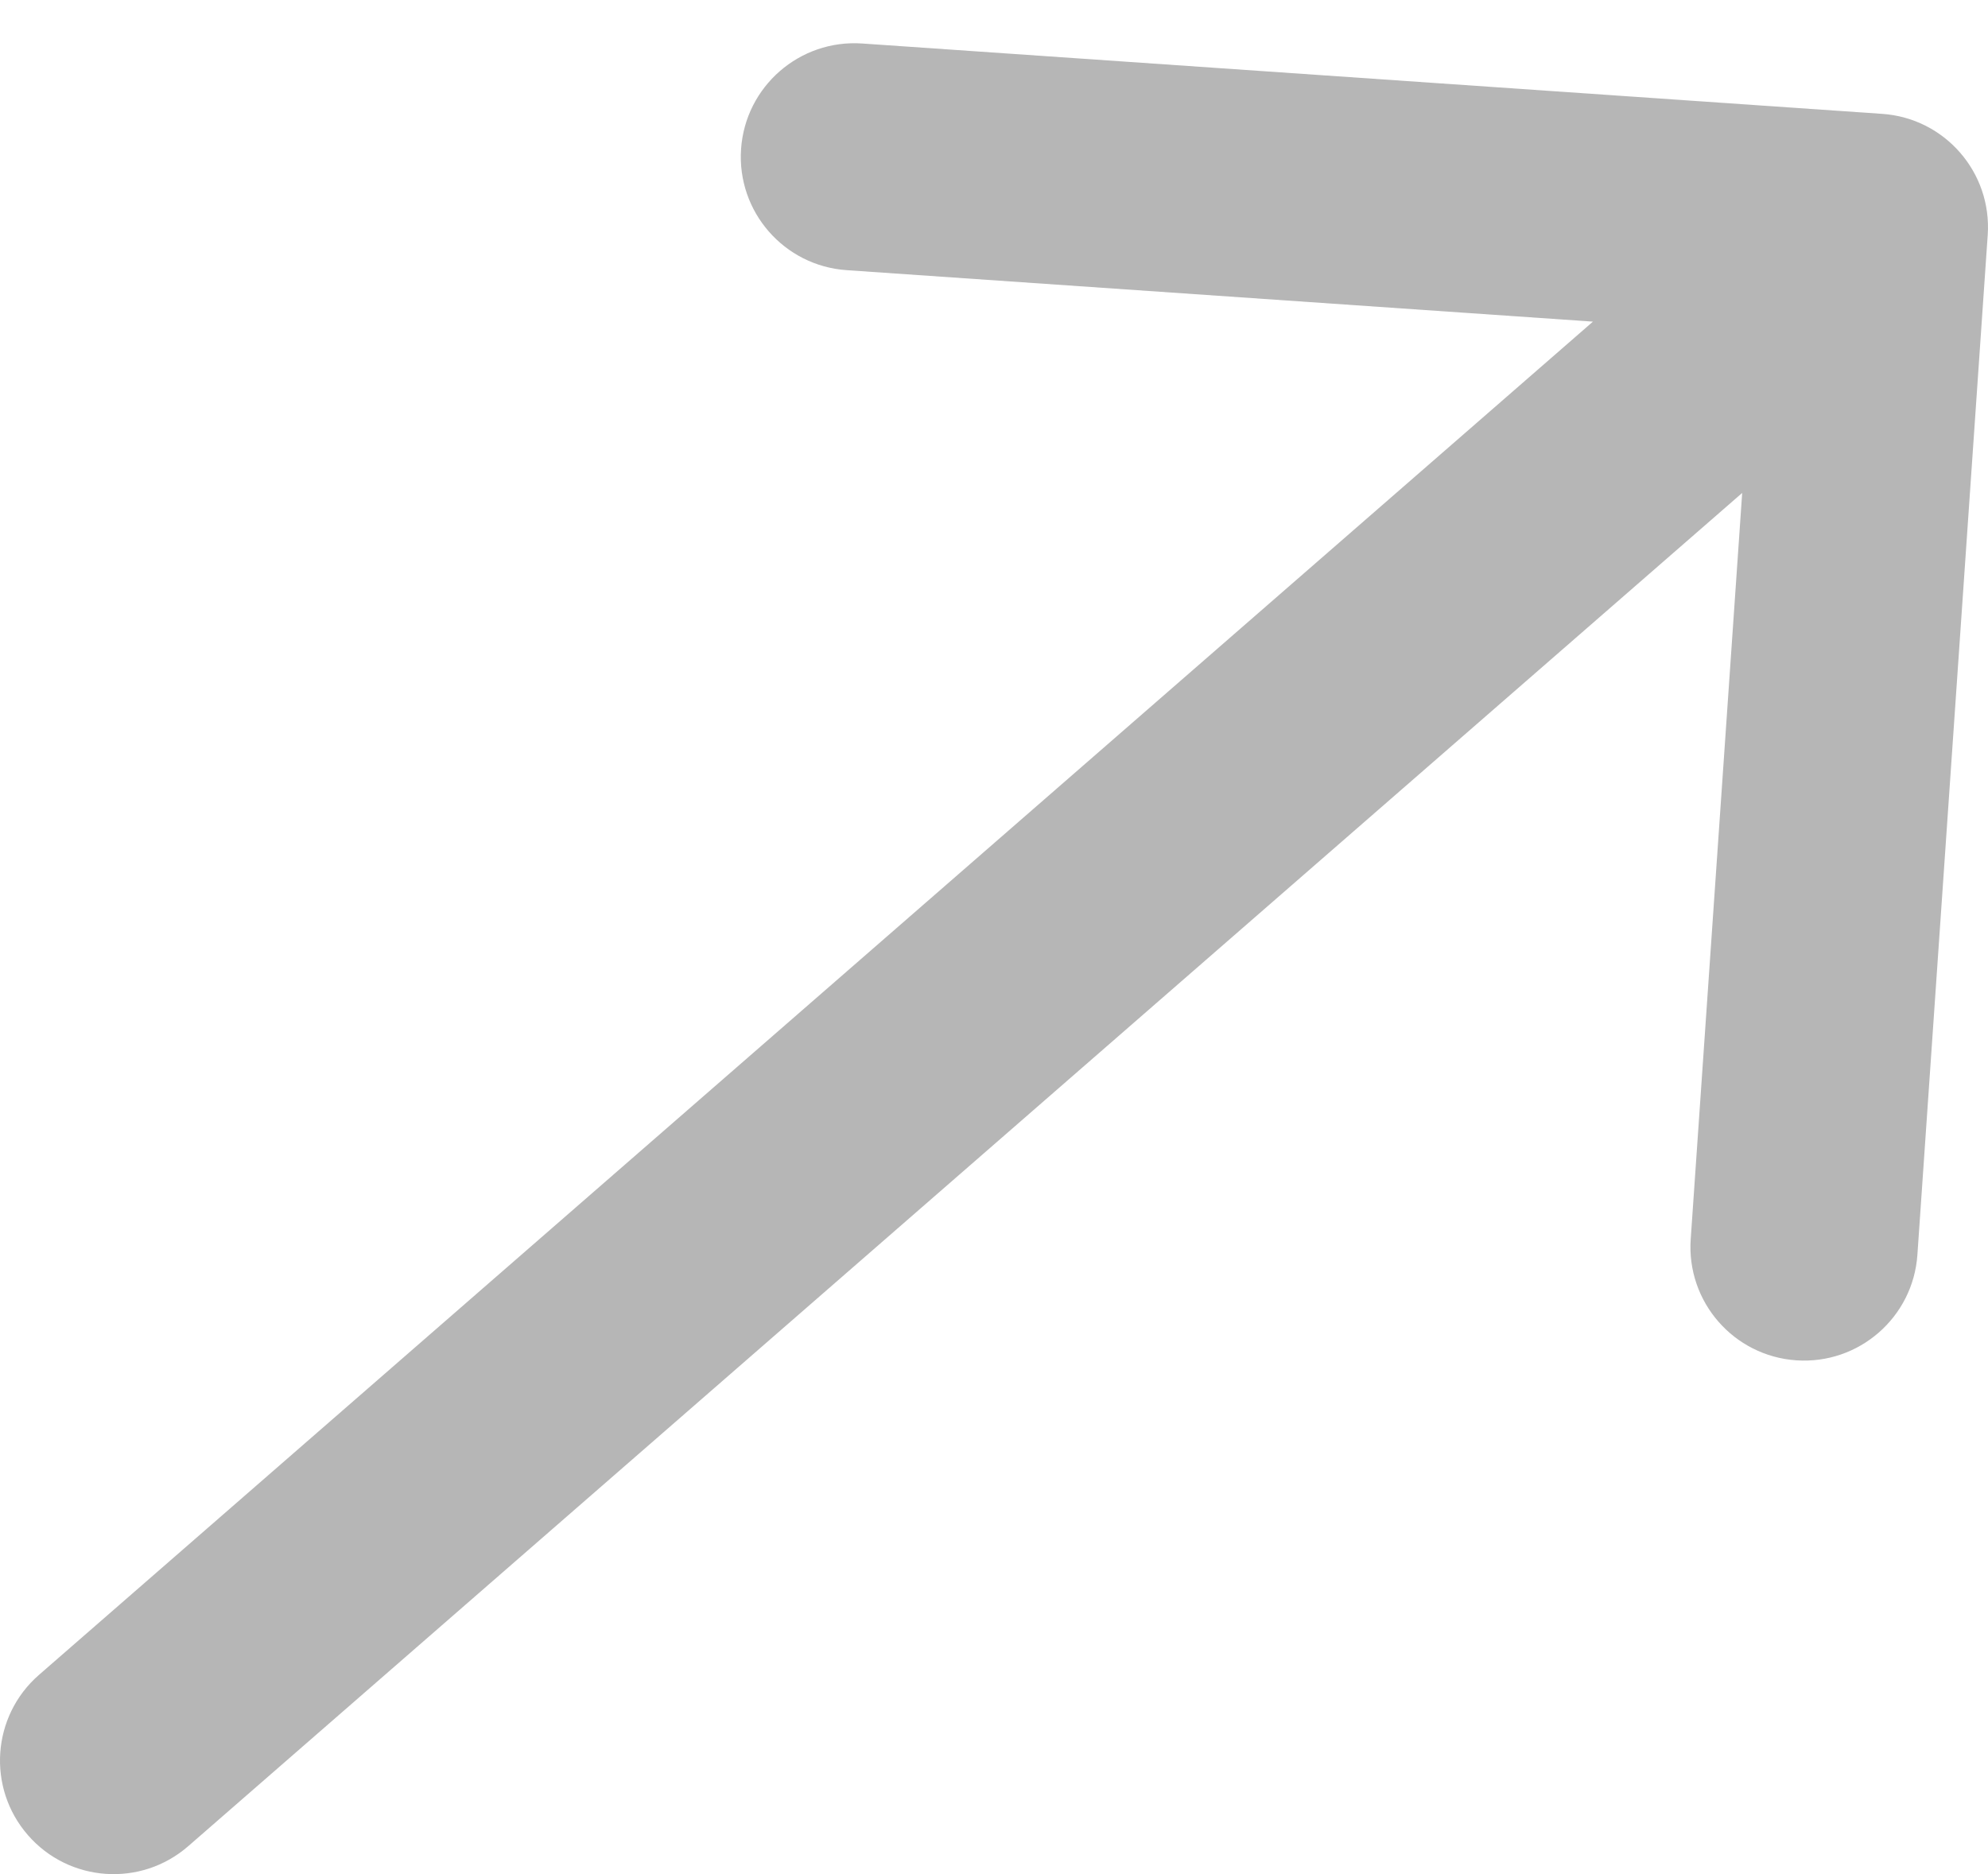 <svg width="35" height="33" viewBox="0 0 35 33" fill="none" xmlns="http://www.w3.org/2000/svg">
<path d="M0.686 29.492C-0.146 30.217 -0.234 31.481 0.492 32.314C1.217 33.147 2.481 33.234 3.314 32.508L0.686 29.492ZM34.995 4.138C35.071 3.036 34.24 2.081 33.138 2.005L15.18 0.766C14.078 0.69 13.123 1.522 13.047 2.624C12.971 3.726 13.803 4.681 14.905 4.757L30.867 5.858L29.766 21.82C29.69 22.922 30.522 23.877 31.624 23.953C32.726 24.029 33.681 23.197 33.757 22.095L34.995 4.138ZM2 31L3.314 32.508L34.314 5.508L33 4L31.686 2.492L0.686 29.492L2 31Z" fill="#B6B6B6"/>
</svg>
